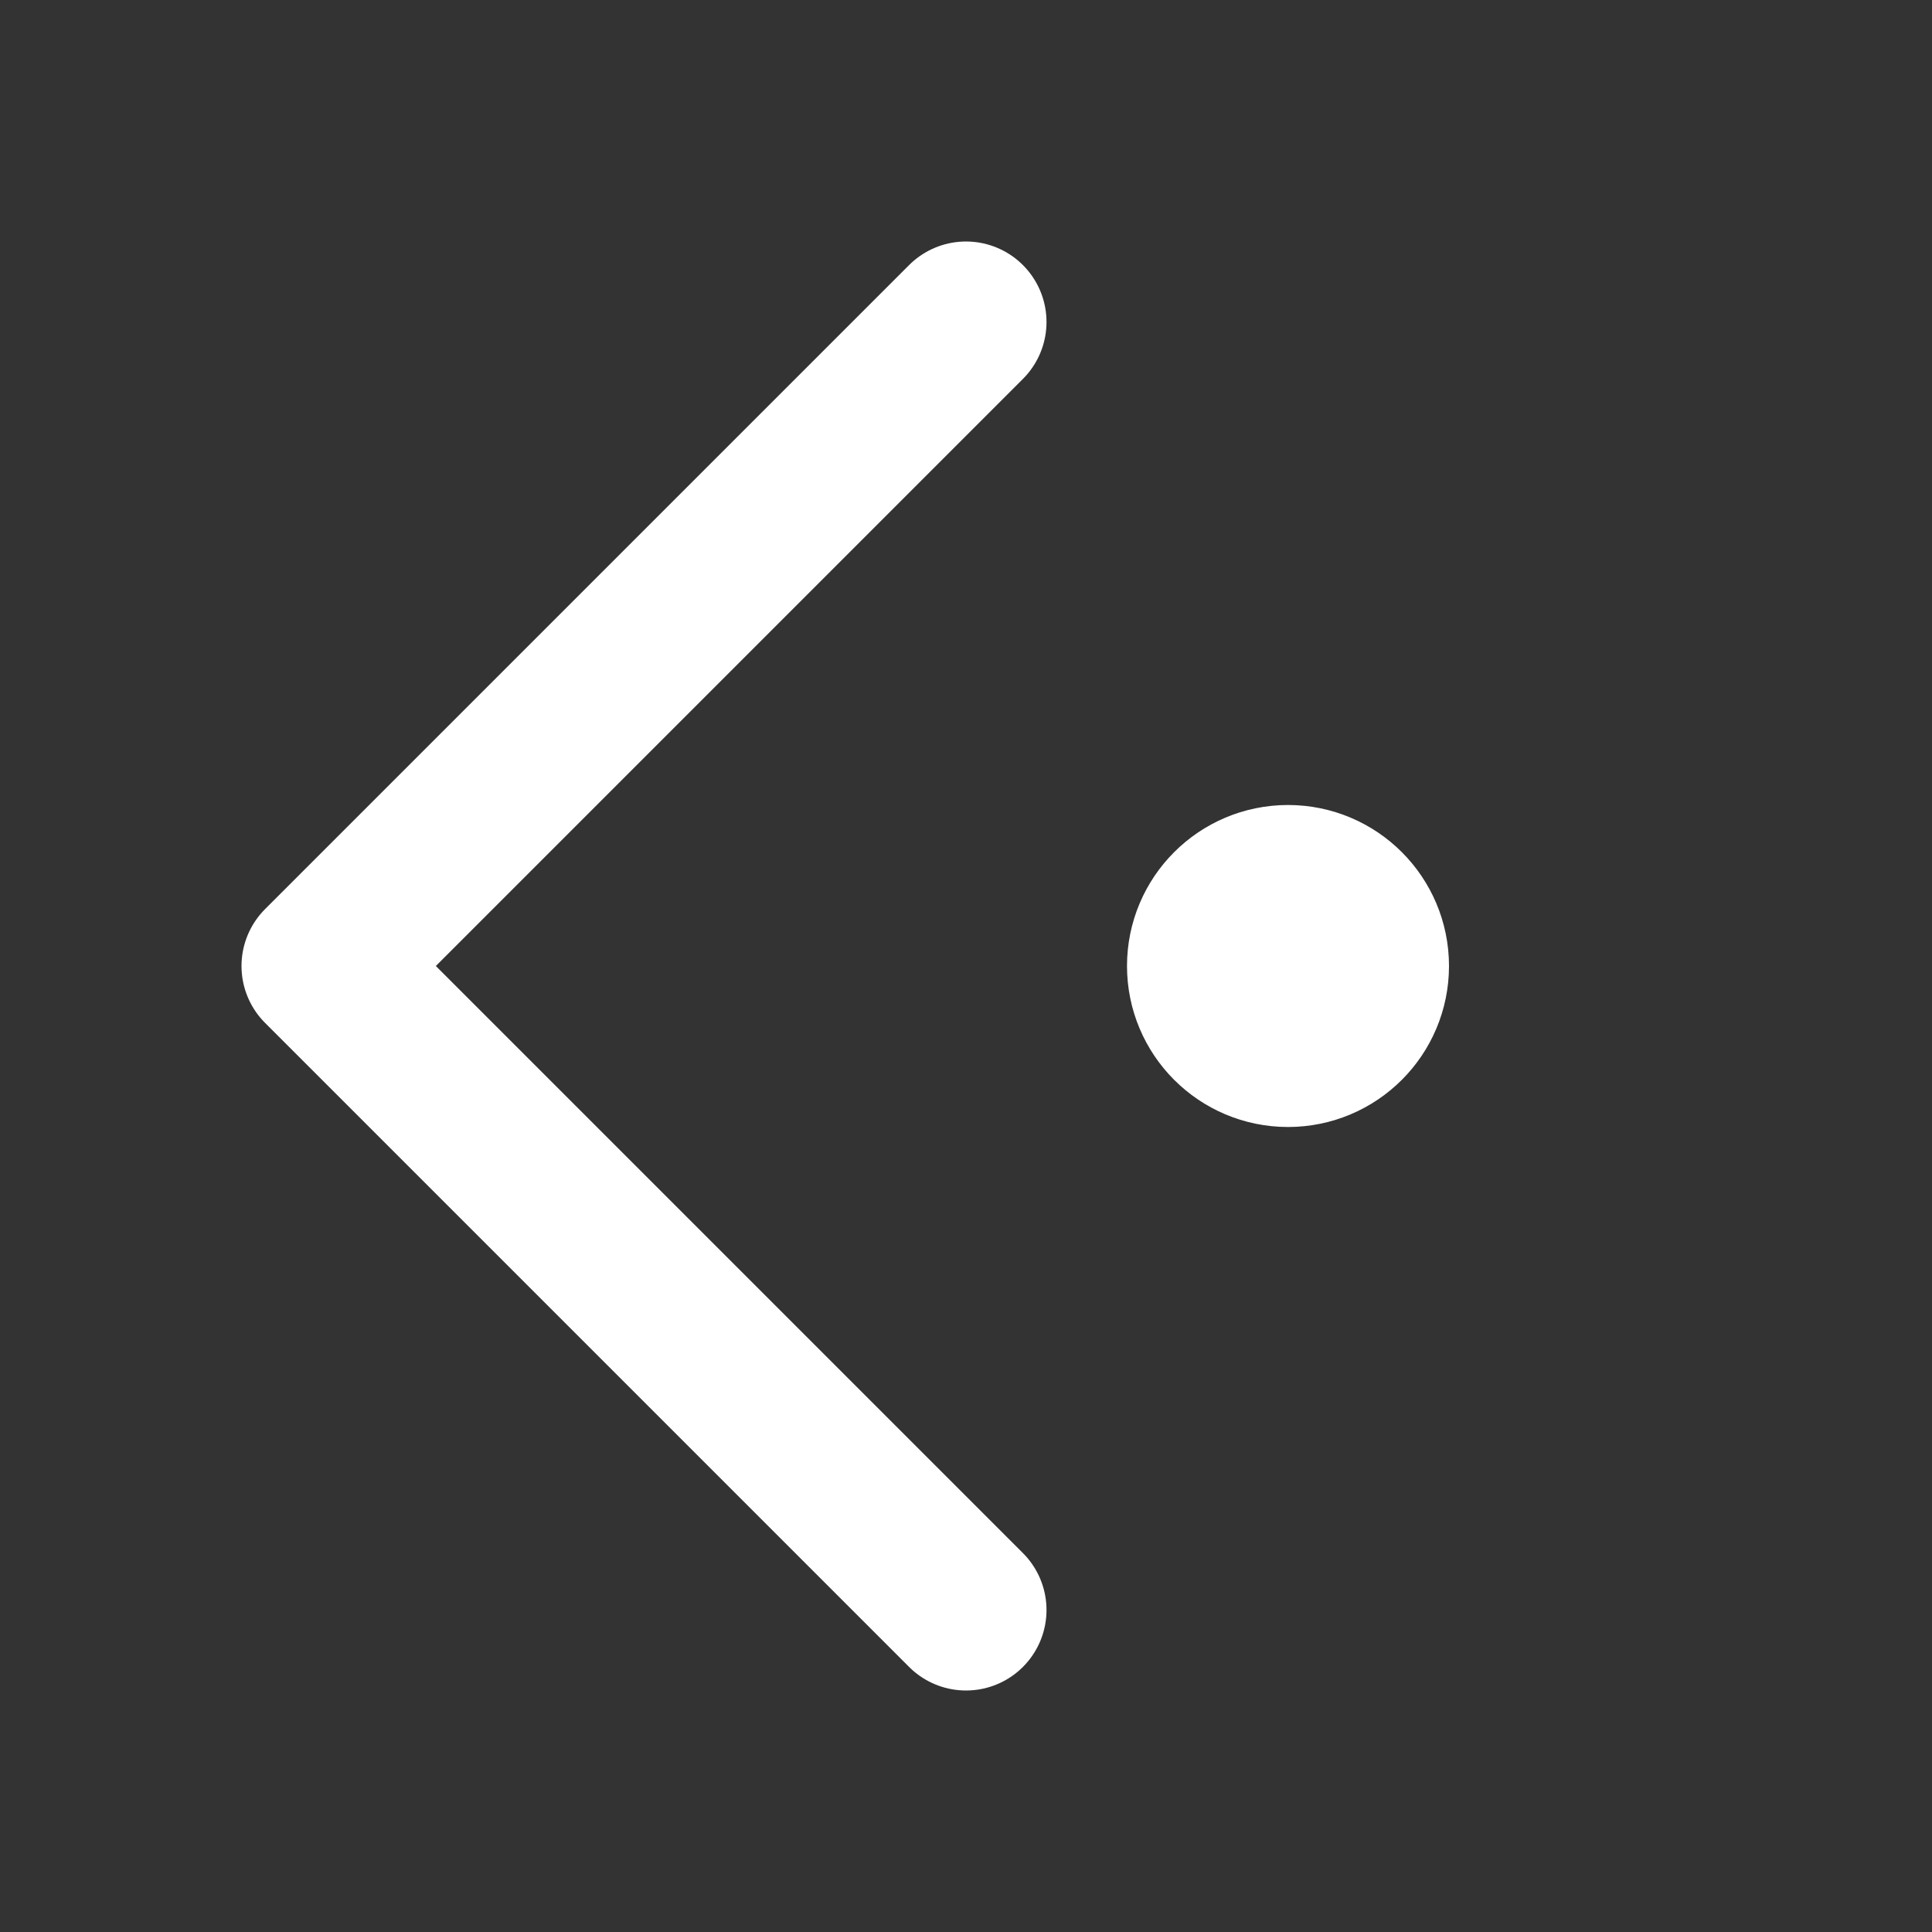 <svg width="12" height="12" fill="none" xmlns="http://www.w3.org/2000/svg"><rect width="100%" height="100%" fill="#333333" stroke="none"/><path d="M6 10L2 6l4-4" stroke="#fff" stroke-linecap="round" stroke-linejoin="round"/><circle r=".5" transform="matrix(1 0 0 -1 8 6)" fill="#fff" stroke="#fff"/></svg>